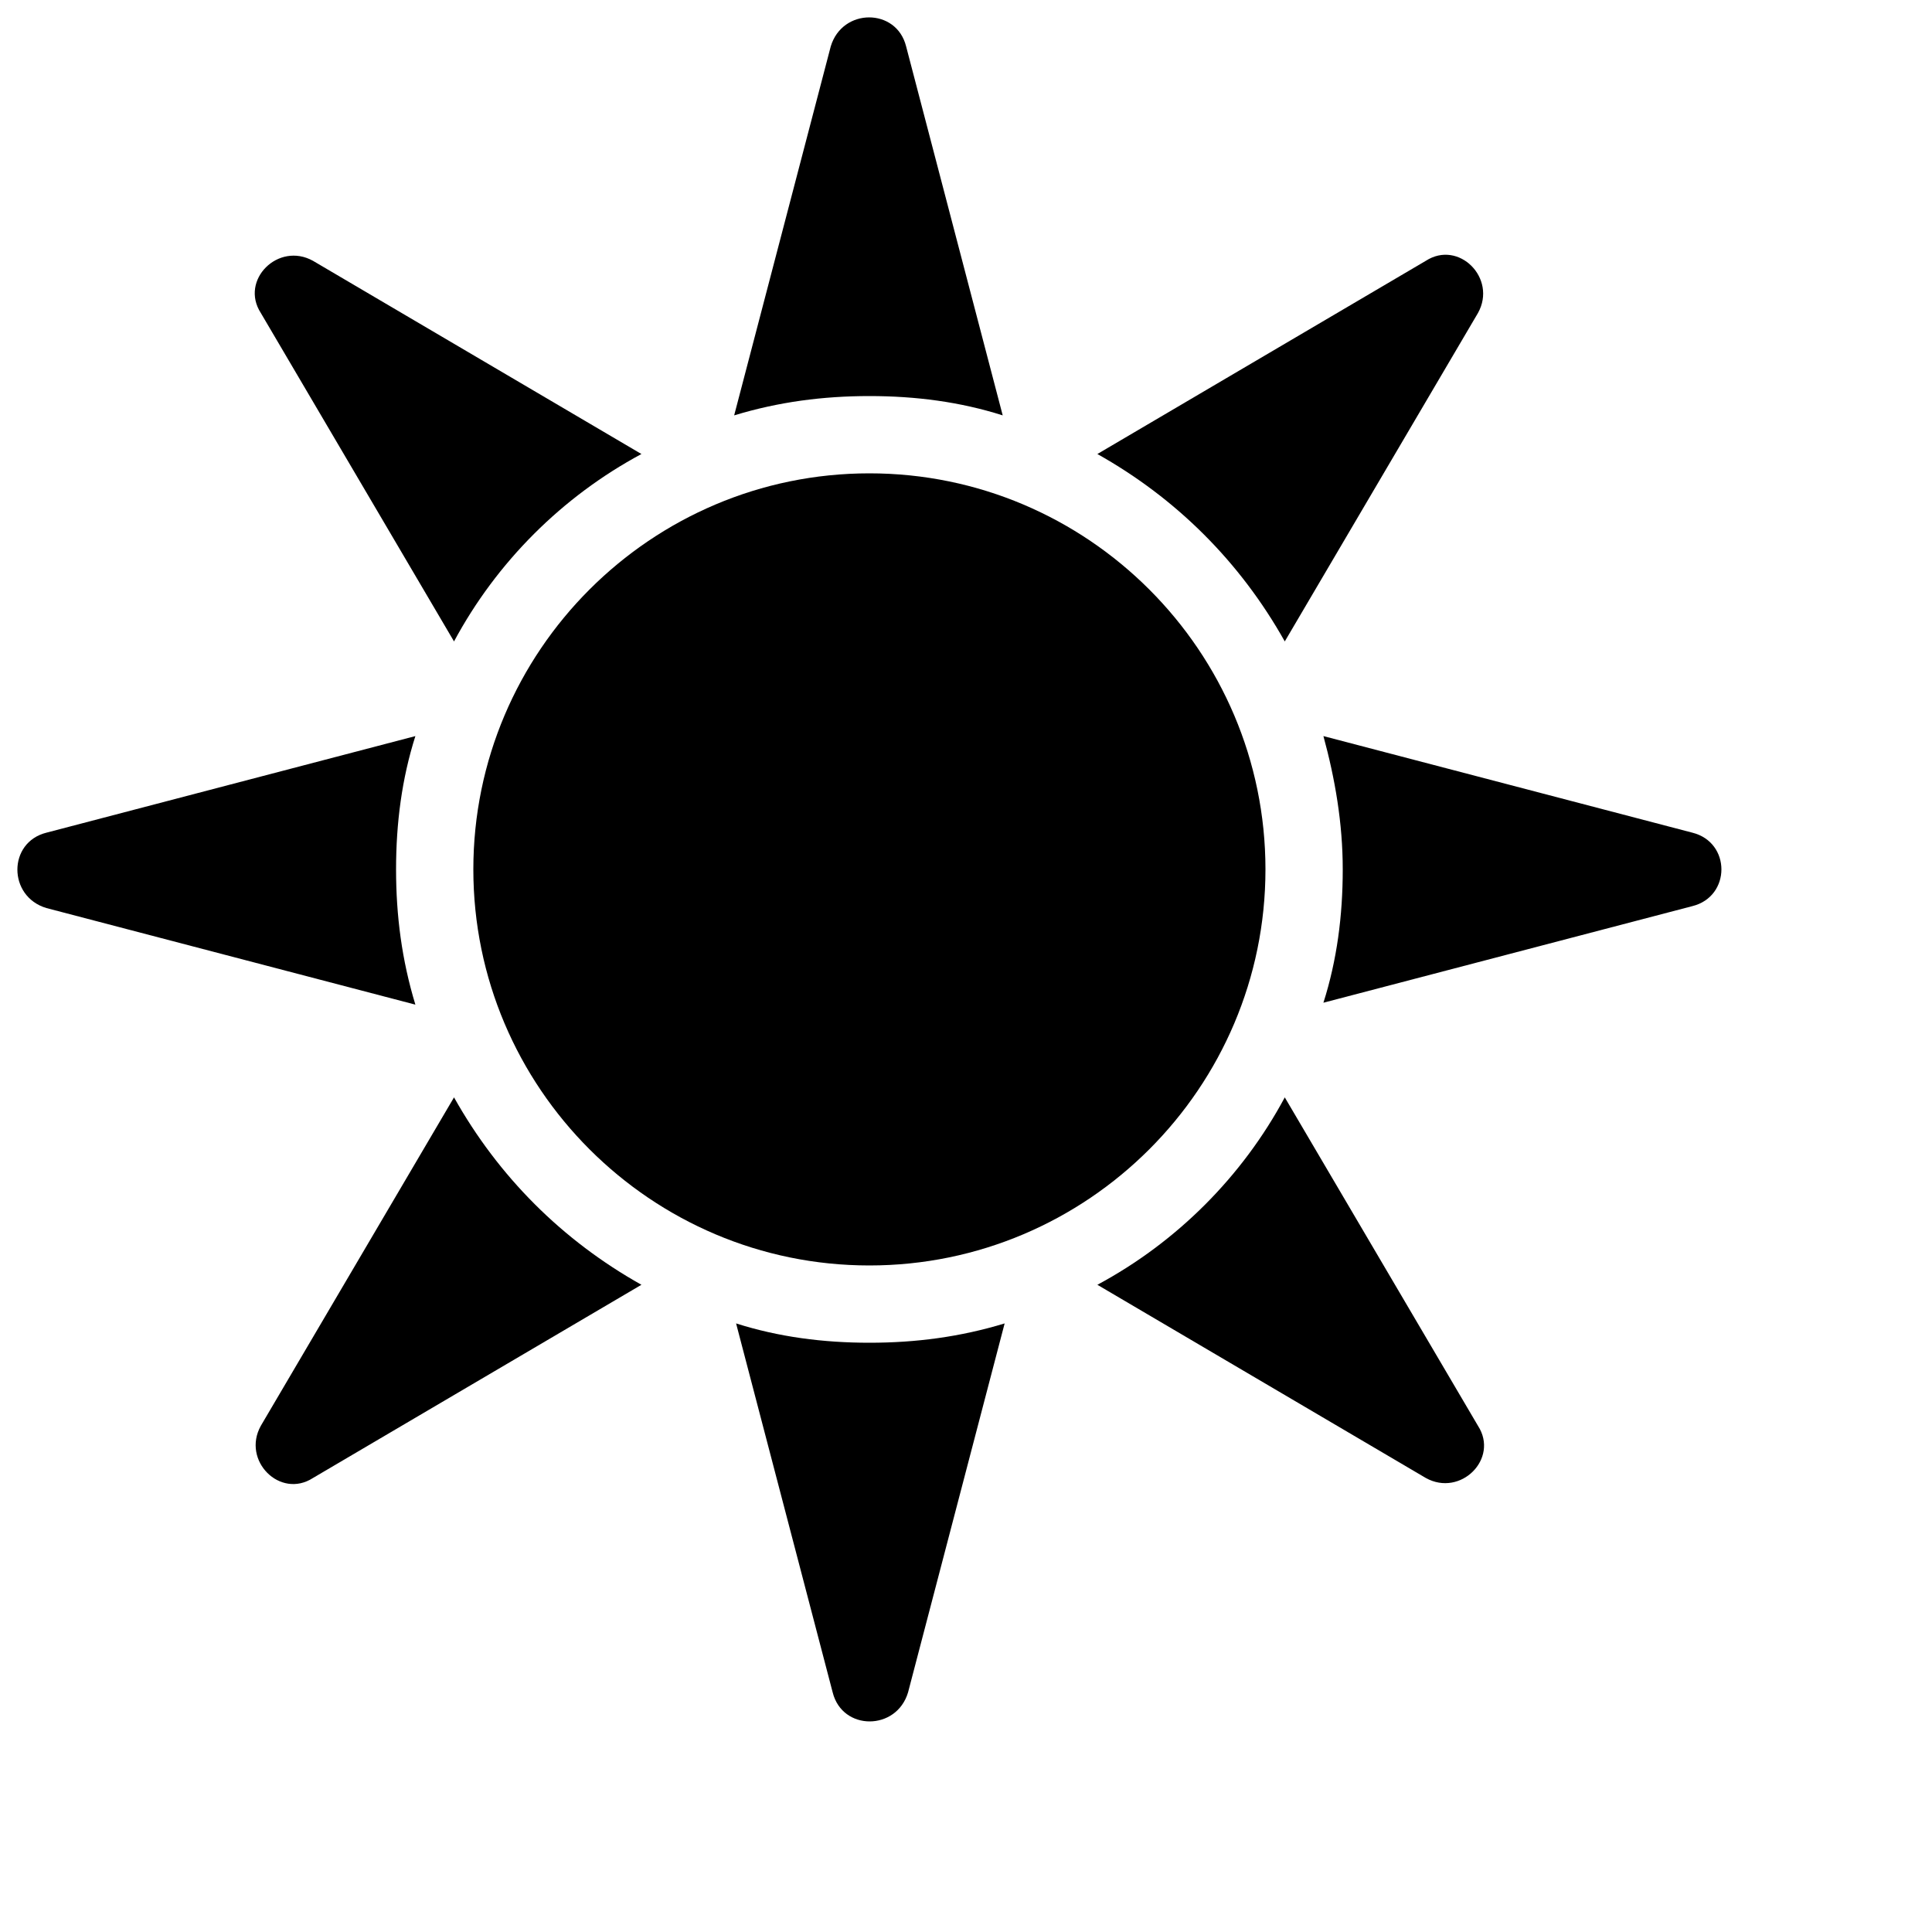 <?xml version="1.0" encoding="utf-8"?>
<!-- Generator: Adobe Illustrator 17.1.0, SVG Export Plug-In . SVG Version: 6.00 Build 0)  -->
<!DOCTYPE svg PUBLIC "-//W3C//DTD SVG 1.1//EN" "http://www.w3.org/Graphics/SVG/1.1/DTD/svg11.dtd">
<svg version="1.1" id="Layer_1" xmlns="http://www.w3.org/2000/svg" xmlns:xlink="http://www.w3.org/1999/xlink" x="0px" y="0px"
	 viewBox="0 0 100 100" enable-background="new 0 0 100 100" xml:space="preserve">
<path d="M65.5,45c0,11.3-9.2,20.5-20.5,20.5c-11.3,0-20.5-9.2-20.5-20.5c0-11.3,9.2-20.5,20.5-20.5C56.3,24.5,65.5,33.7,65.5,45z"/>
<g>
	<path d="M23.5,33.2c2.2-4.1,5.6-7.5,9.7-9.7l-17-10c-1.8-1-3.8,1-2.7,2.7L23.5,33.2z"/>
	<path d="M45,20.5c2.4,0,4.7,0.3,6.9,1l-5-19.1c-0.5-2-3.3-2-3.9,0l-5,19.1C40.3,20.8,42.6,20.5,45,20.5z"/>
	<path d="M87.6,43.1l-19.1-5c0.6,2.2,1,4.5,1,6.9c0,2.4-0.3,4.7-1,6.9l19.1-5C89.6,46.4,89.6,43.6,87.6,43.1z"/>
	<path d="M20.5,45c0-2.4,0.3-4.7,1-6.9l-19.1,5c-2,0.5-2,3.3,0,3.9l19.1,5C20.8,49.7,20.5,47.4,20.5,45z"/>
	<path d="M66.5,33.2l10-17c1-1.8-1-3.8-2.7-2.7l-17,10C60.9,25.8,64.2,29.1,66.5,33.2z"/>
	<path d="M23.5,56.8l-10,17c-1,1.8,1,3.8,2.7,2.7l17-10C29.1,64.2,25.8,60.9,23.5,56.8z"/>
	<path d="M66.5,56.8c-2.2,4.1-5.6,7.5-9.7,9.7l17,10c1.8,1,3.8-1,2.7-2.7L66.5,56.8z"/>
	<path d="M45,69.5c-2.4,0-4.7-0.3-6.9-1l5,19.1c0.5,2,3.3,2,3.9,0l5-19.1C49.7,69.2,47.4,69.5,45,69.5z"/>
</g>
</svg>
